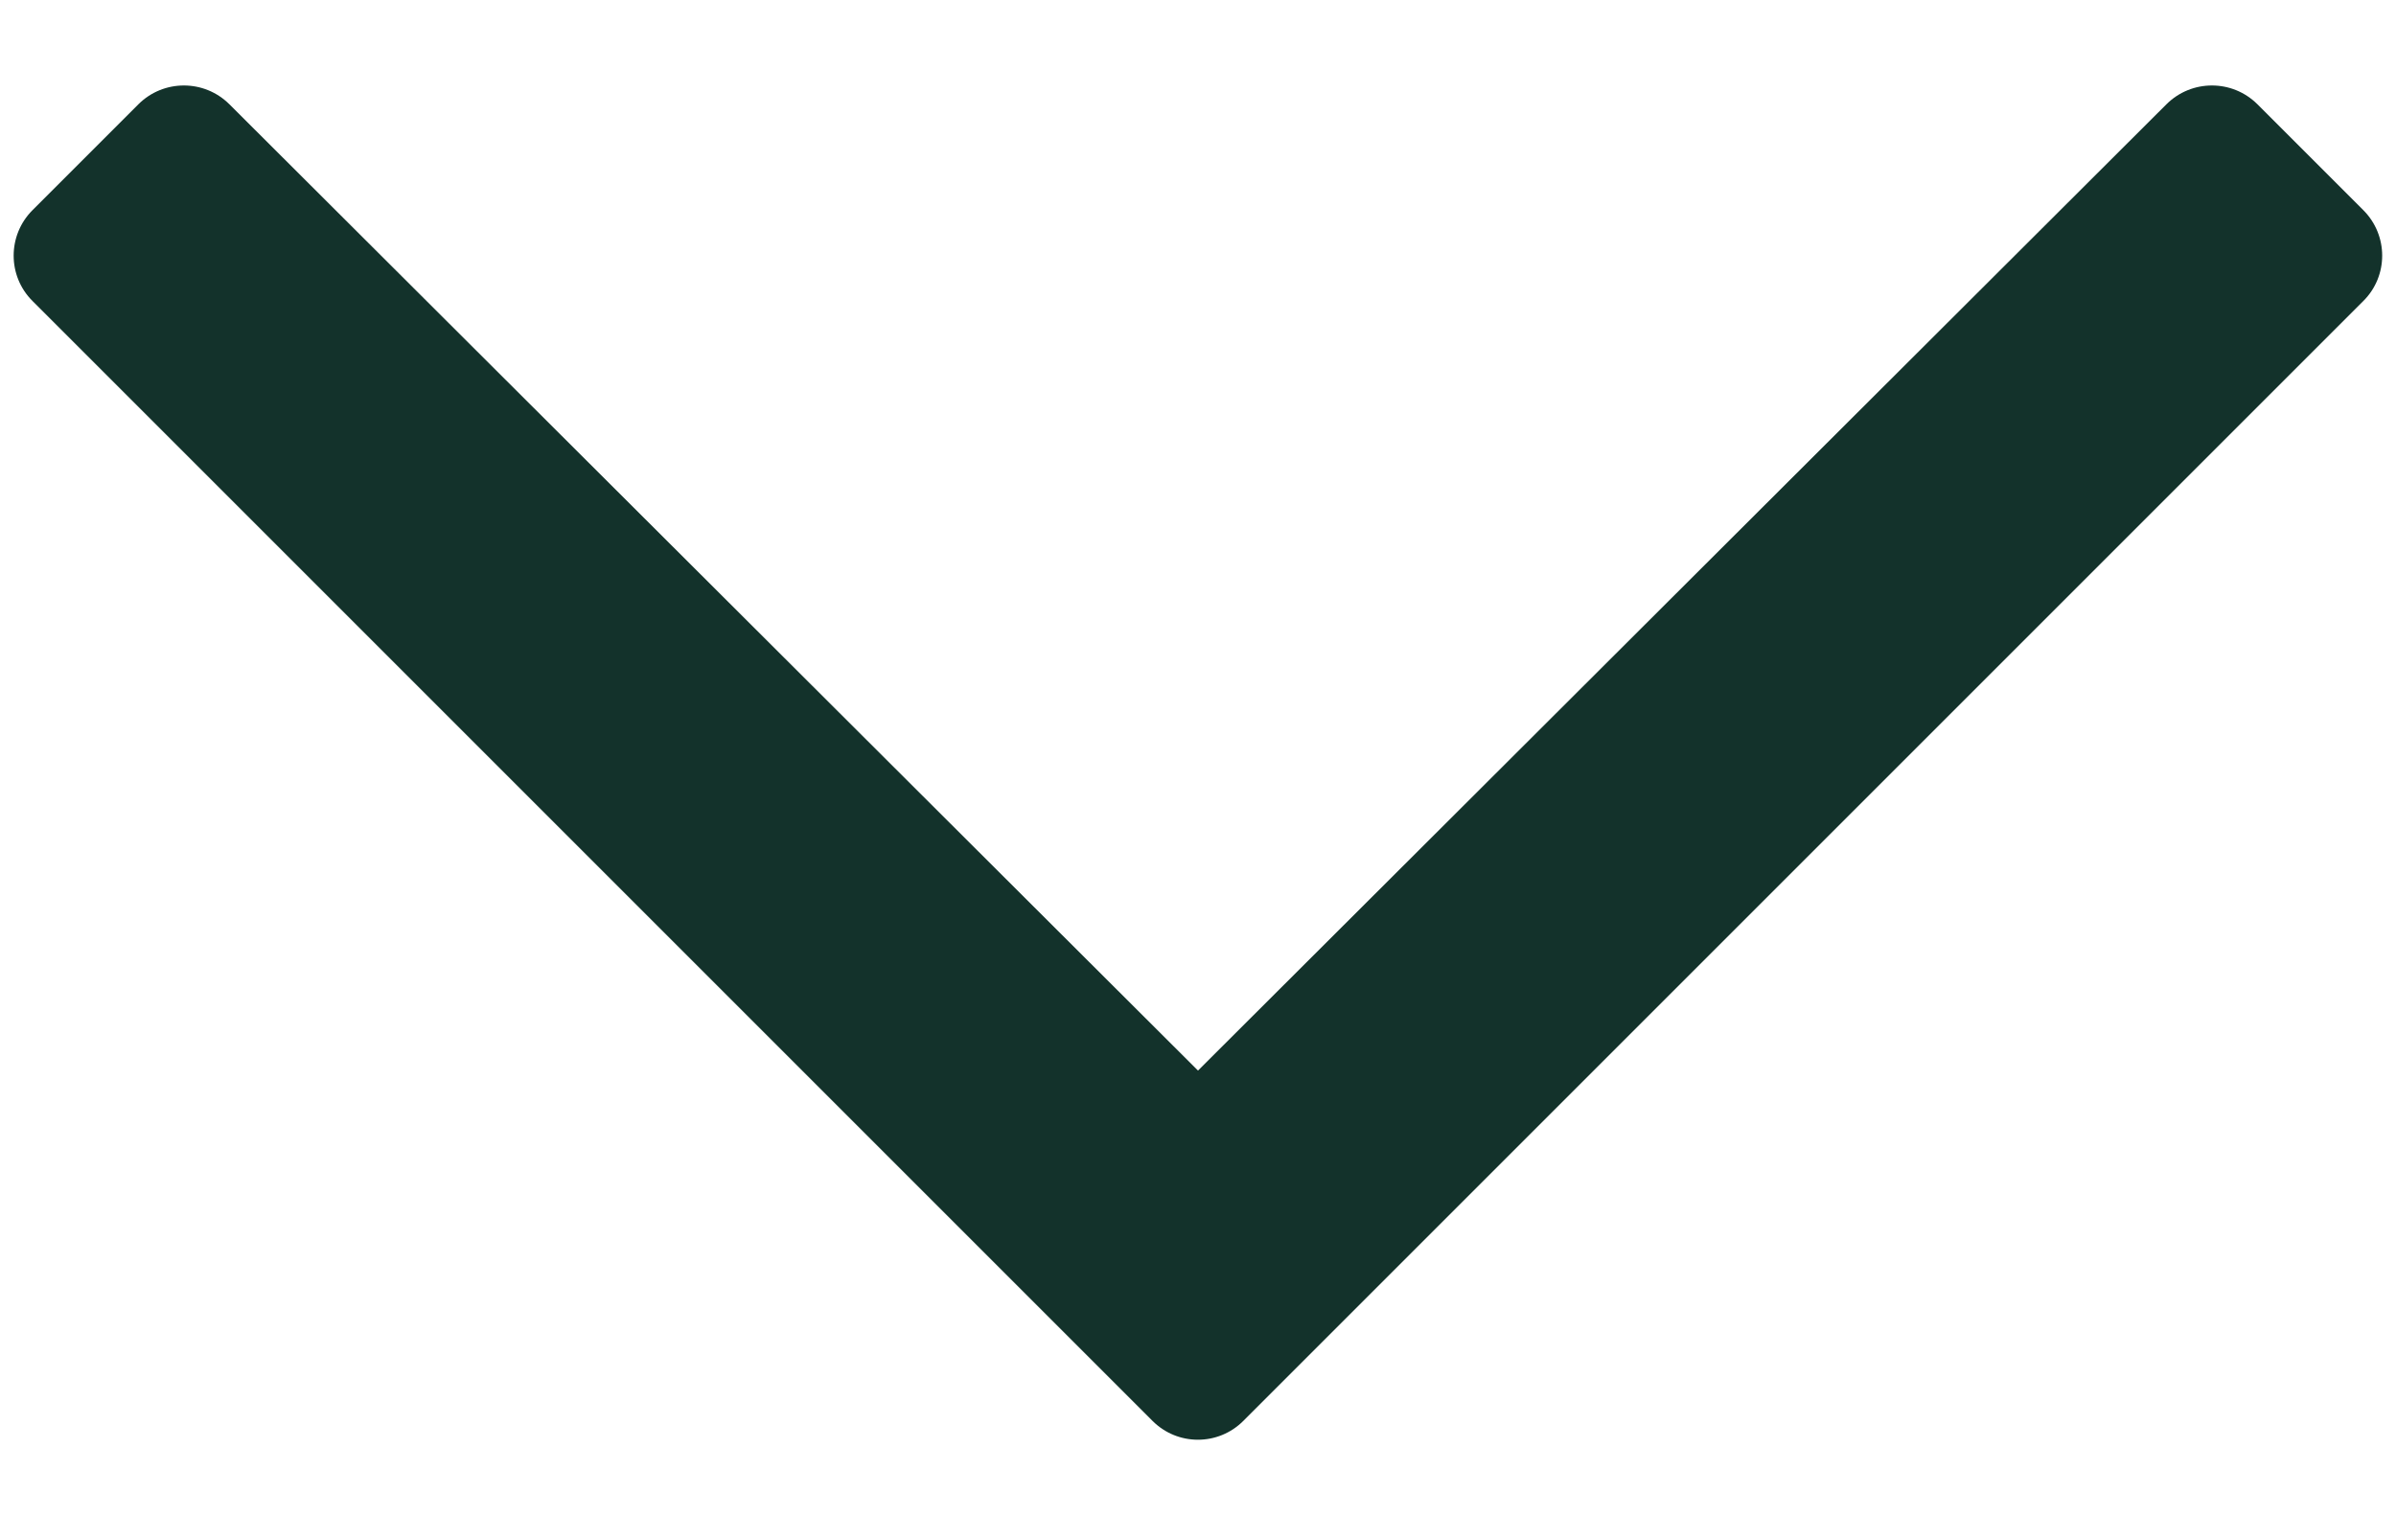 <svg width="14" height="9" viewBox="0 0 14 9" fill="none" xmlns="http://www.w3.org/2000/svg">
<path fill-rule="evenodd" clip-rule="evenodd" d="M13.809 1.228L13.19 0.609C13.043 0.463 12.806 0.463 12.659 0.609L7 6.256L1.34 0.609C1.193 0.463 0.956 0.463 0.809 0.609L0.19 1.228C0.043 1.375 0.043 1.613 0.19 1.759L6.734 8.303C6.881 8.45 7.118 8.45 7.265 8.303L13.809 1.759C13.956 1.613 13.956 1.375 13.809 1.228Z" fill="#13322B"/>
</svg>
